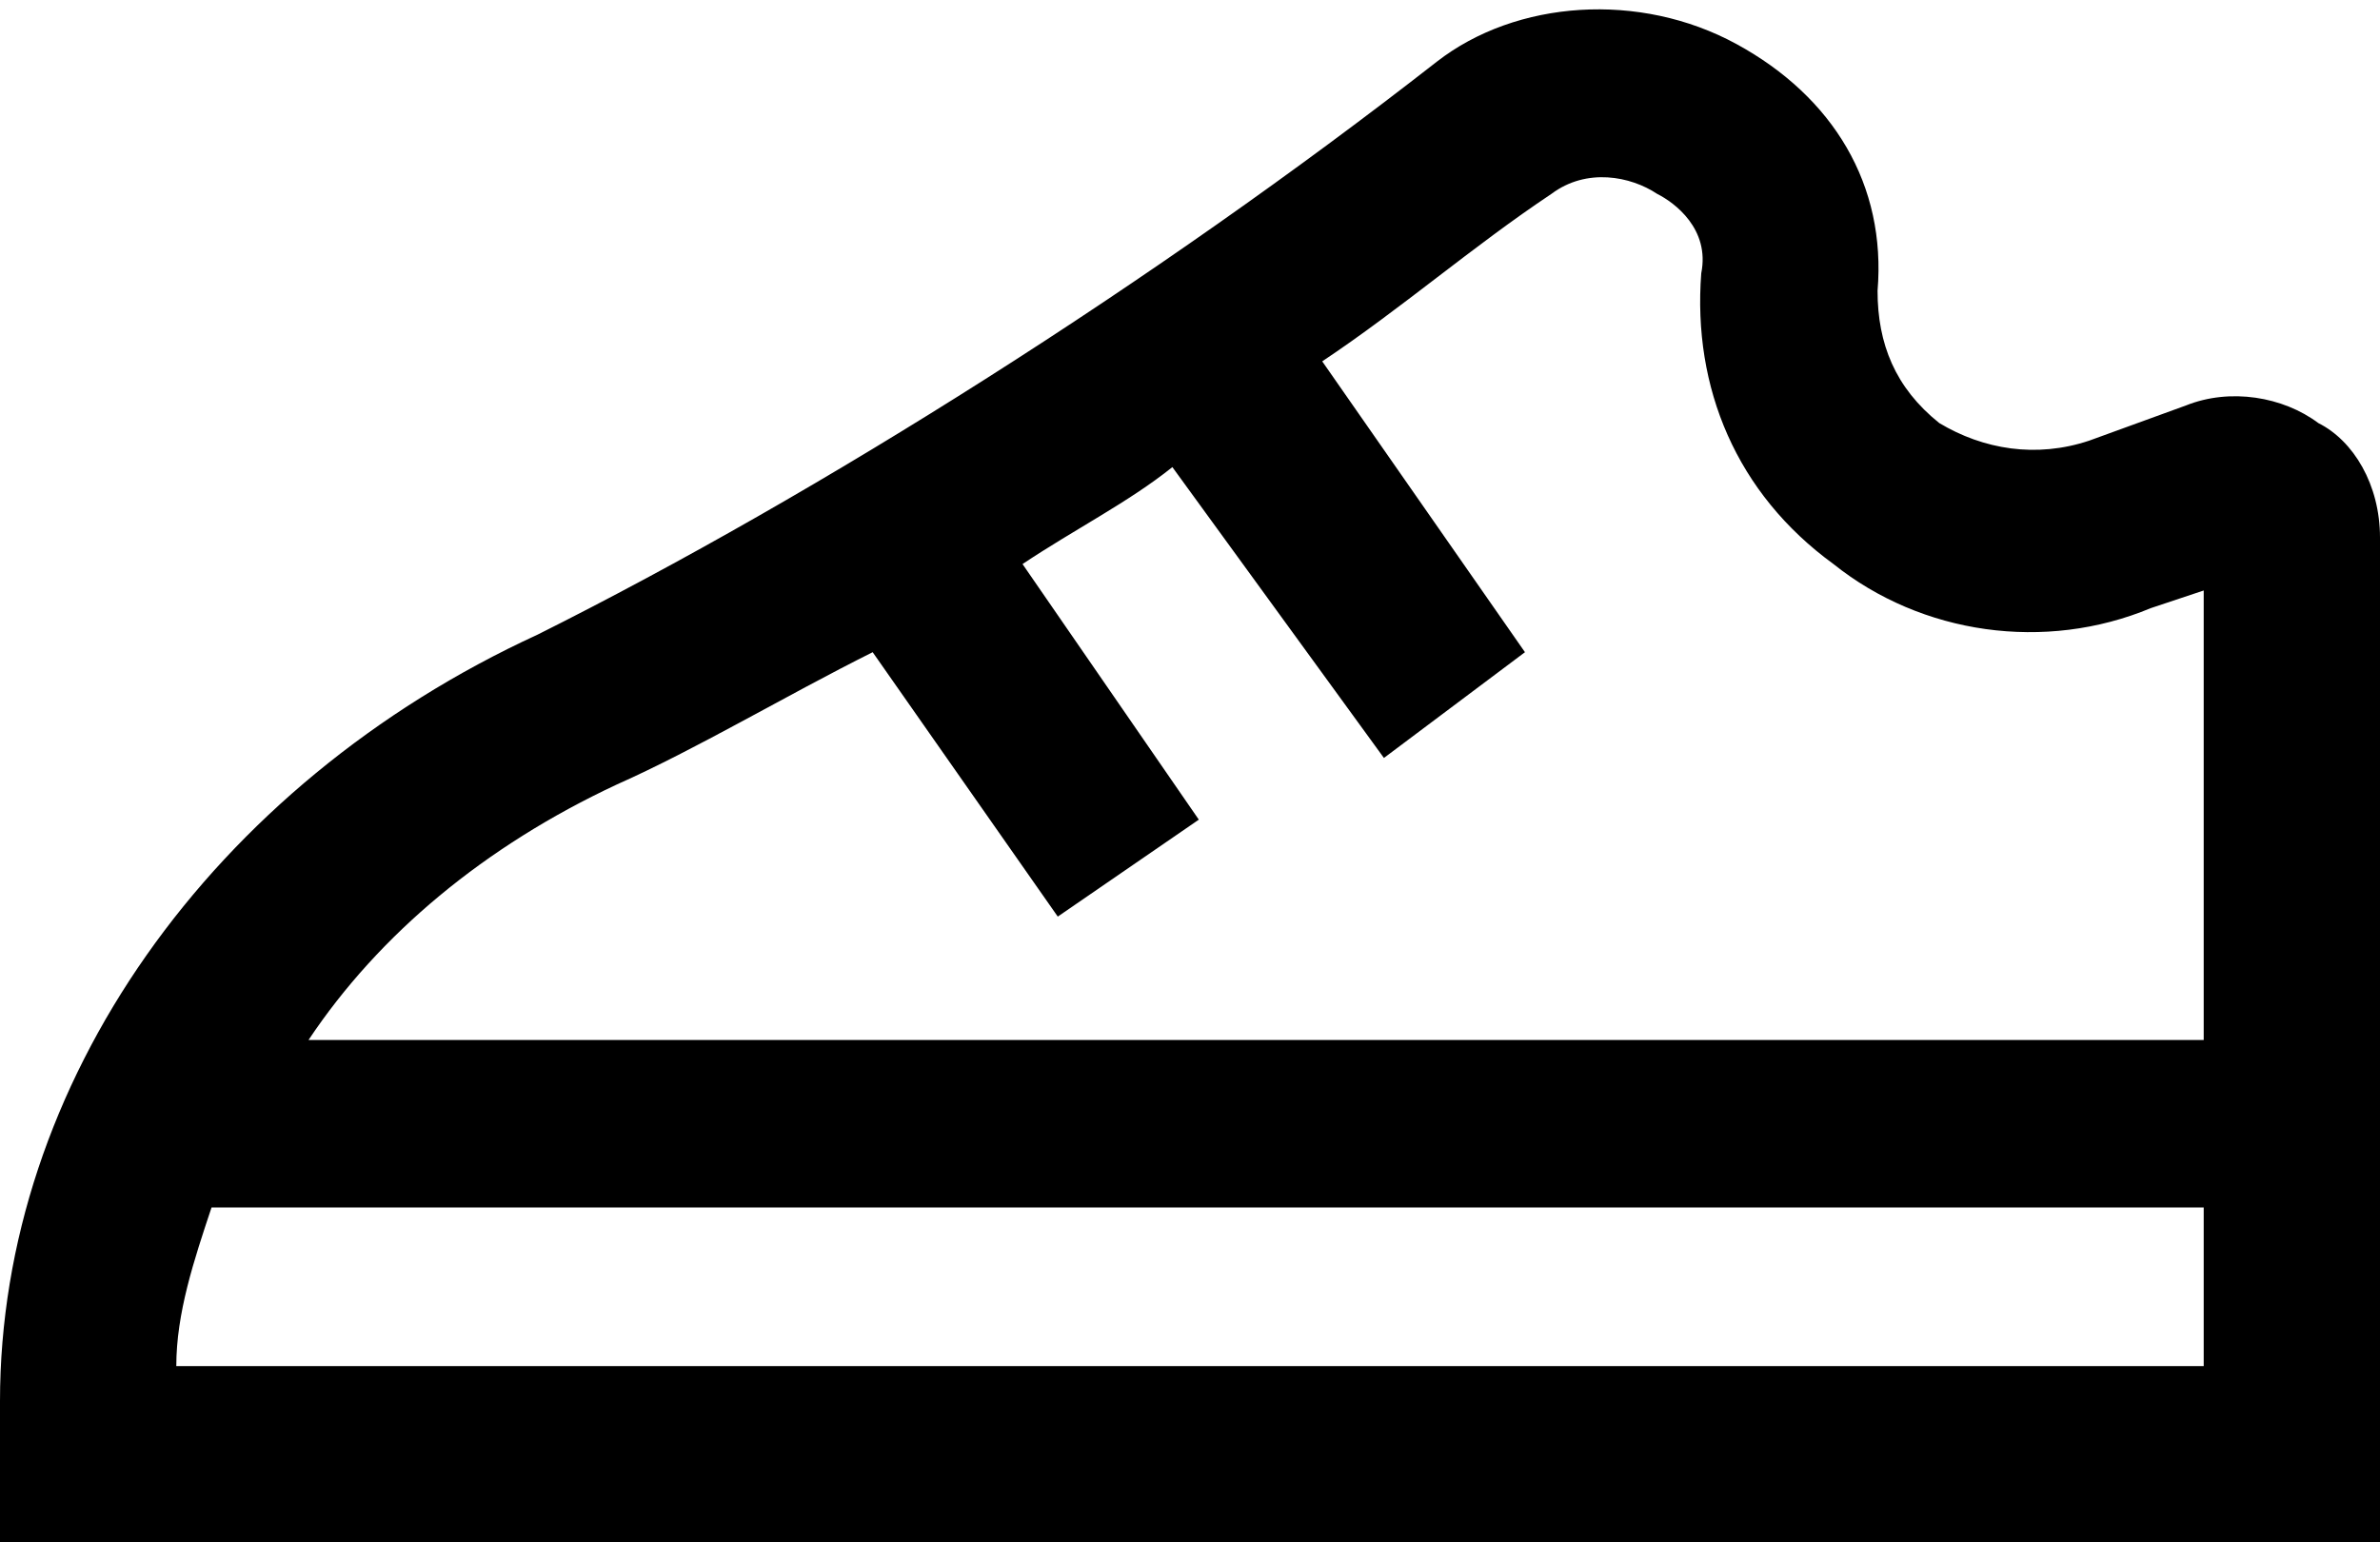 <?xml version="1.0" encoding="utf-8"?>
<!-- Generator: Adobe Illustrator 25.4.1, SVG Export Plug-In . SVG Version: 6.00 Build 0)  -->
<svg version="1.1" id="Calque_1" xmlns="http://www.w3.org/2000/svg" xmlns:xlink="http://www.w3.org/1999/xlink" x="0px" y="0px"
	 viewBox="0 0 27 17.5" style="enable-background:new 0 0 27 17.5;" xml:space="preserve">
<path d="M26.3,4.8c-0.4-0.3-1-0.4-1.5-0.2L23.7,5c-0.6,0.2-1.2,0.1-1.7-0.2c-0.5-0.4-0.7-0.9-0.7-1.5c0.1-1.2-0.5-2.2-1.6-2.8
	c-1.1-0.6-2.5-0.5-3.4,0.2c-3.2,2.5-7,4.9-10.2,6.5C2.4,8.9,0,12.3,0,15.9v1.6h27V6.1C27,5.5,26.7,5,26.3,4.8z M7,8.9
	c0.9-0.4,1.9-1,2.9-1.5l2.1,3l1.6-1.1l-2-2.9c0.6-0.4,1.2-0.7,1.7-1.1l2.4,3.3l1.6-1.2L15,4.1c0.9-0.6,1.7-1.3,2.6-1.9
	C18,1.9,18.5,2,18.8,2.2c0.2,0.1,0.6,0.4,0.5,0.9c-0.1,1.3,0.4,2.5,1.5,3.3c1,0.8,2.4,1,3.6,0.5L25,6.7v5.1H3.5
	C4.3,10.6,5.5,9.6,7,8.9z M2,15.5c0-0.6,0.2-1.2,0.4-1.8H25v1.8H2z"/>
</svg>
